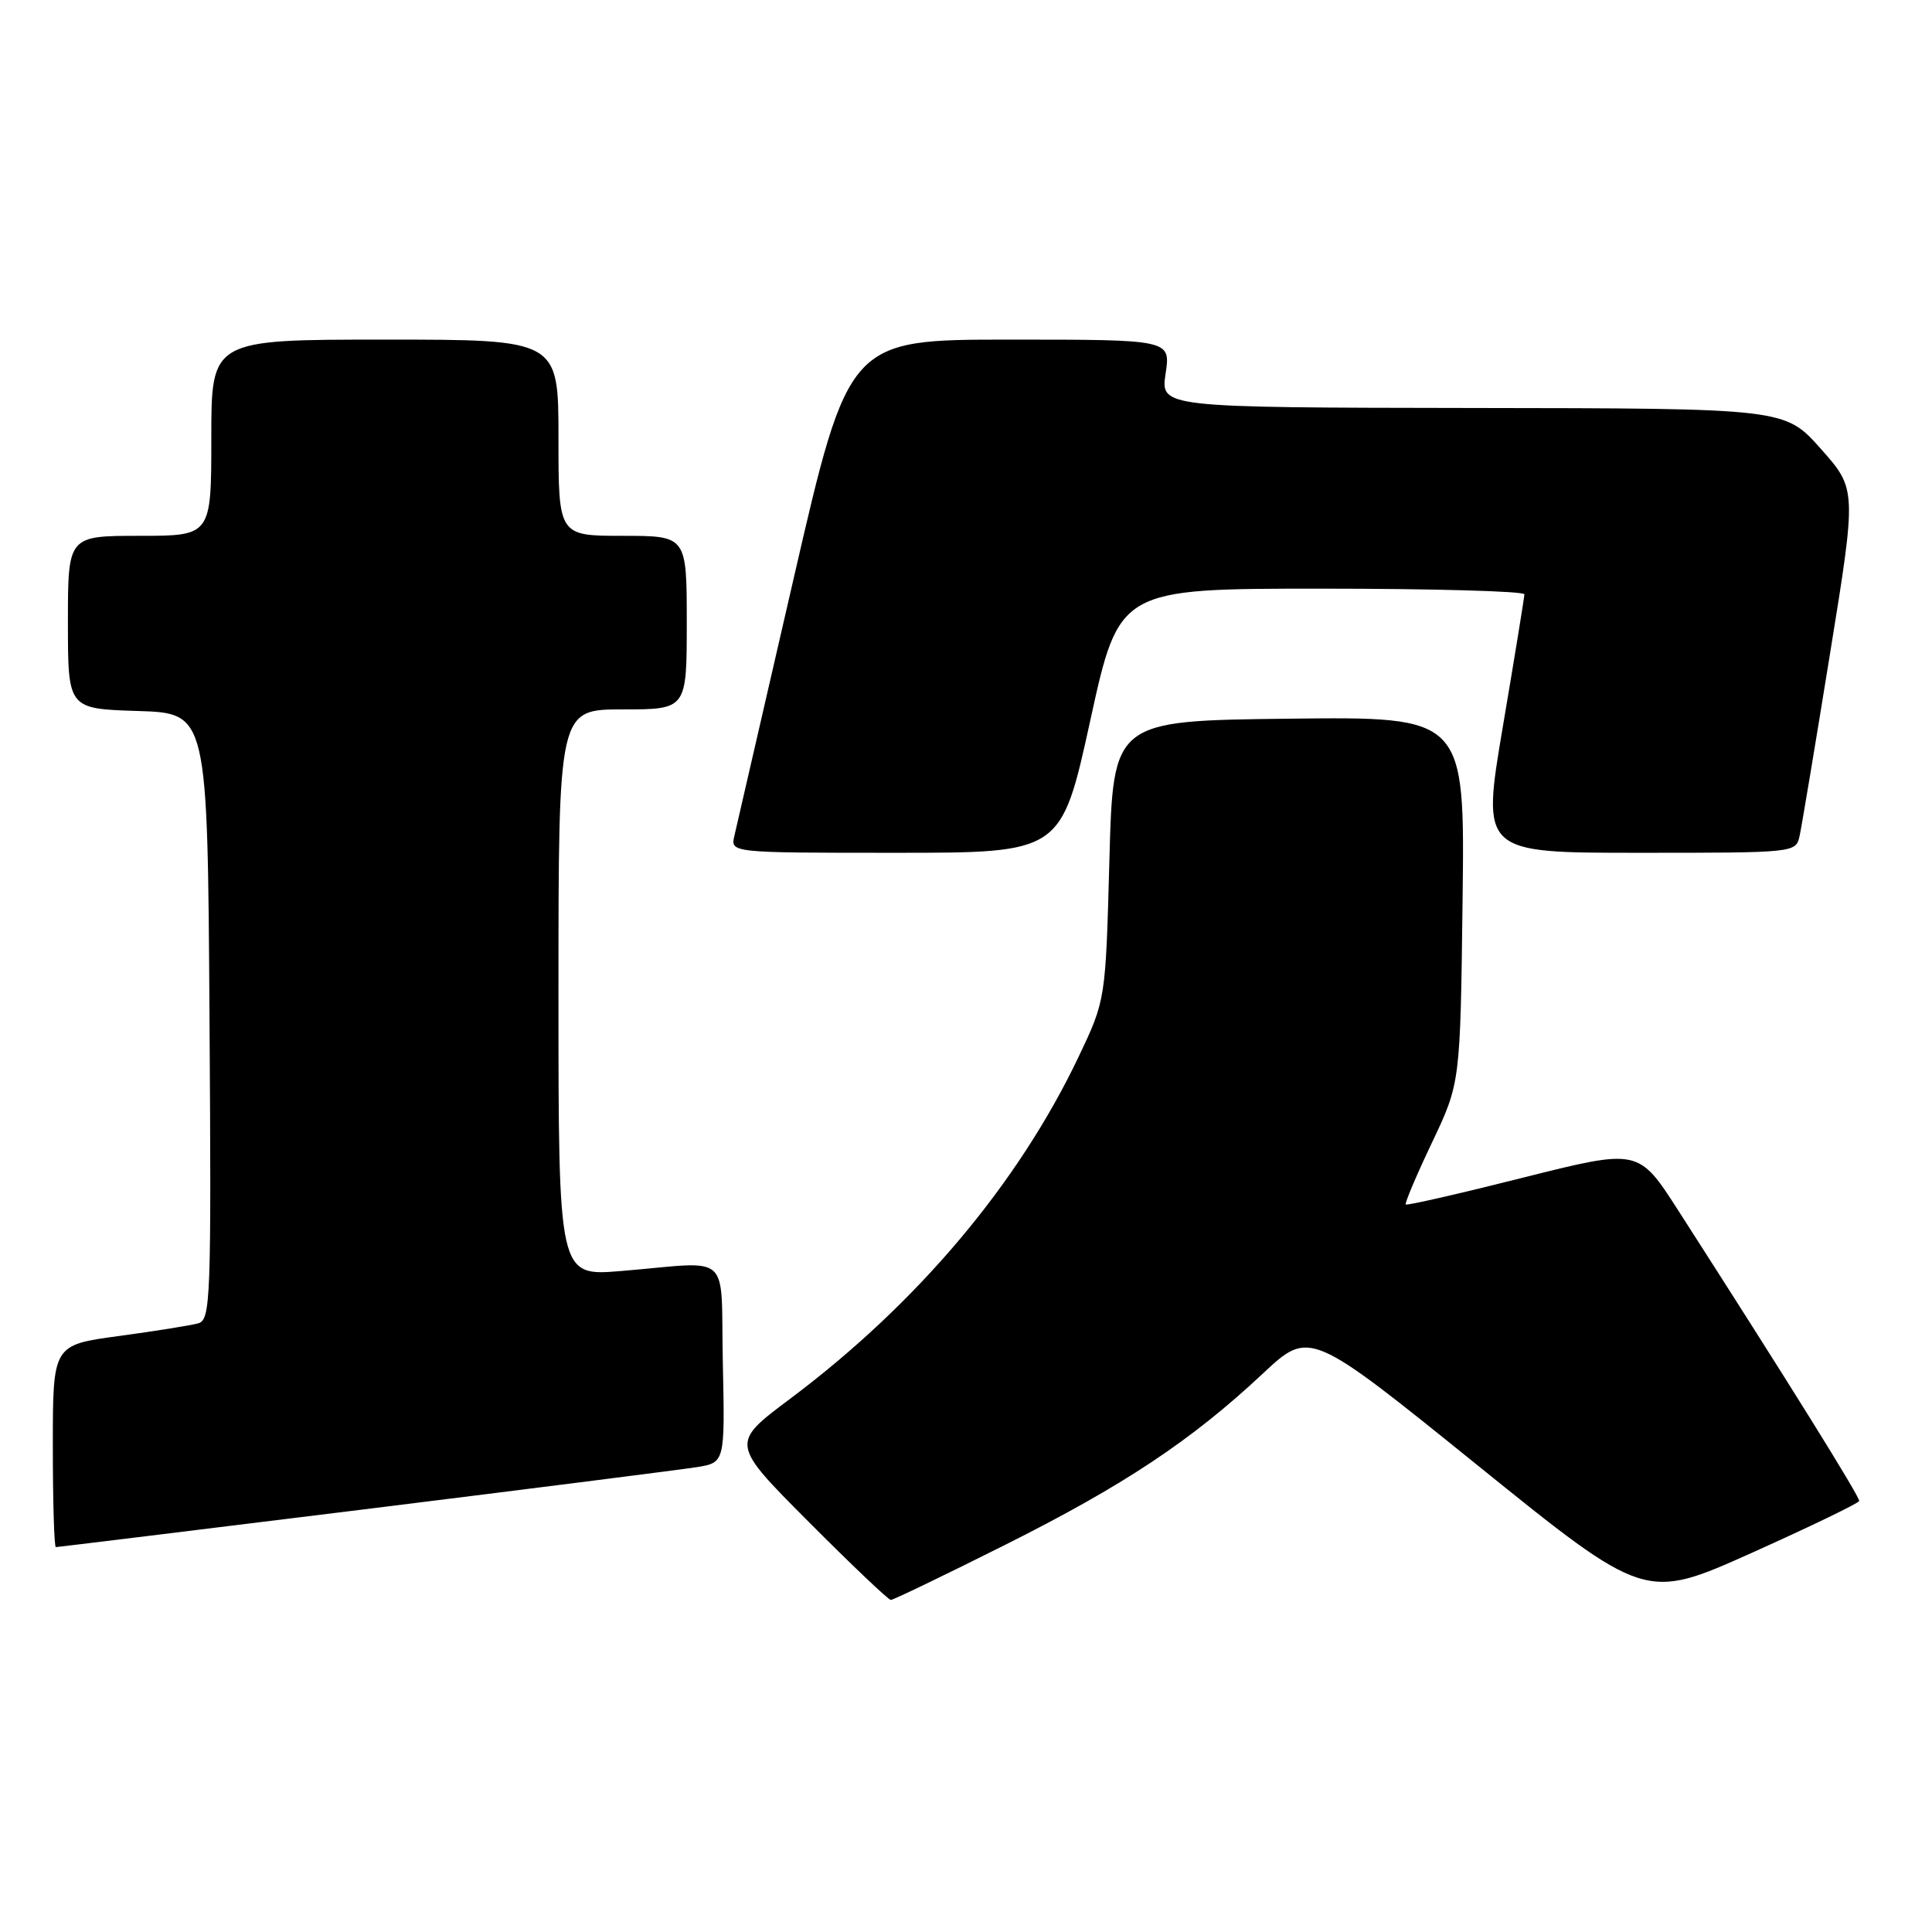 <?xml version="1.0" encoding="UTF-8" standalone="no"?>
<!DOCTYPE svg PUBLIC "-//W3C//DTD SVG 1.1//EN" "http://www.w3.org/Graphics/SVG/1.1/DTD/svg11.dtd" >
<svg xmlns="http://www.w3.org/2000/svg" xmlns:xlink="http://www.w3.org/1999/xlink" version="1.1" viewBox="0 0 256 256">
 <g >
 <path fill="currentColor"
d=" M 133.09 204.75 C 148.90 196.83 157.83 190.90 167.34 182.00 C 173.54 176.20 173.54 176.20 195.77 194.15 C 217.99 212.09 217.99 212.09 232.10 205.77 C 239.85 202.29 246.27 199.19 246.35 198.89 C 246.48 198.40 236.93 183.05 222.35 160.35 C 217.11 152.20 217.11 152.20 201.83 156.04 C 193.43 158.16 186.43 159.76 186.27 159.60 C 186.11 159.45 187.67 155.76 189.74 151.41 C 193.50 143.50 193.50 143.50 193.80 119.23 C 194.10 94.96 194.10 94.96 170.80 95.23 C 147.50 95.50 147.50 95.50 147.00 114.00 C 146.50 132.50 146.50 132.50 142.92 140.03 C 134.88 156.91 121.53 172.74 104.65 185.38 C 96.80 191.26 96.80 191.26 107.13 201.63 C 112.81 207.33 117.72 212.00 118.04 212.00 C 118.36 212.00 125.13 208.74 133.09 204.75 Z  M 48.15 200.01 C 70.34 197.26 90.20 194.74 92.28 194.41 C 96.06 193.81 96.06 193.81 95.78 180.66 C 95.46 165.55 97.26 167.18 82.25 168.42 C 74.00 169.10 74.00 169.10 74.00 131.55 C 74.00 94.00 74.00 94.00 82.50 94.00 C 91.00 94.00 91.00 94.00 91.00 82.50 C 91.00 71.00 91.00 71.00 82.50 71.00 C 74.00 71.00 74.00 71.00 74.00 58.00 C 74.00 45.00 74.00 45.00 51.00 45.00 C 28.00 45.00 28.00 45.00 28.00 58.00 C 28.00 71.00 28.00 71.00 18.50 71.00 C 9.00 71.00 9.00 71.00 9.00 82.46 C 9.00 93.92 9.00 93.92 18.25 94.21 C 27.50 94.50 27.50 94.50 27.76 134.68 C 28.01 172.32 27.91 174.89 26.26 175.35 C 25.29 175.62 20.56 176.38 15.75 177.03 C 7.00 178.21 7.00 178.21 7.00 191.60 C 7.00 198.97 7.18 205.00 7.40 205.00 C 7.62 205.00 25.96 202.75 48.15 200.01 Z  M 144.46 95.50 C 148.29 78.00 148.29 78.00 175.15 78.00 C 189.92 78.00 201.99 78.34 201.99 78.75 C 201.98 79.16 200.70 87.04 199.14 96.25 C 196.31 113.00 196.31 113.00 217.14 113.00 C 237.92 113.00 237.96 113.00 238.46 110.75 C 238.73 109.51 240.54 98.67 242.48 86.66 C 246.02 64.82 246.02 64.82 241.26 59.46 C 236.50 54.11 236.50 54.11 195.14 54.06 C 153.77 54.00 153.77 54.00 154.45 49.50 C 155.12 45.00 155.12 45.00 133.79 45.00 C 112.45 45.00 112.45 45.00 105.14 76.75 C 101.12 94.21 97.59 109.51 97.31 110.75 C 96.78 113.00 96.78 113.00 118.70 113.00 C 140.62 113.00 140.62 113.00 144.46 95.50 Z "/>
</g>
</svg>